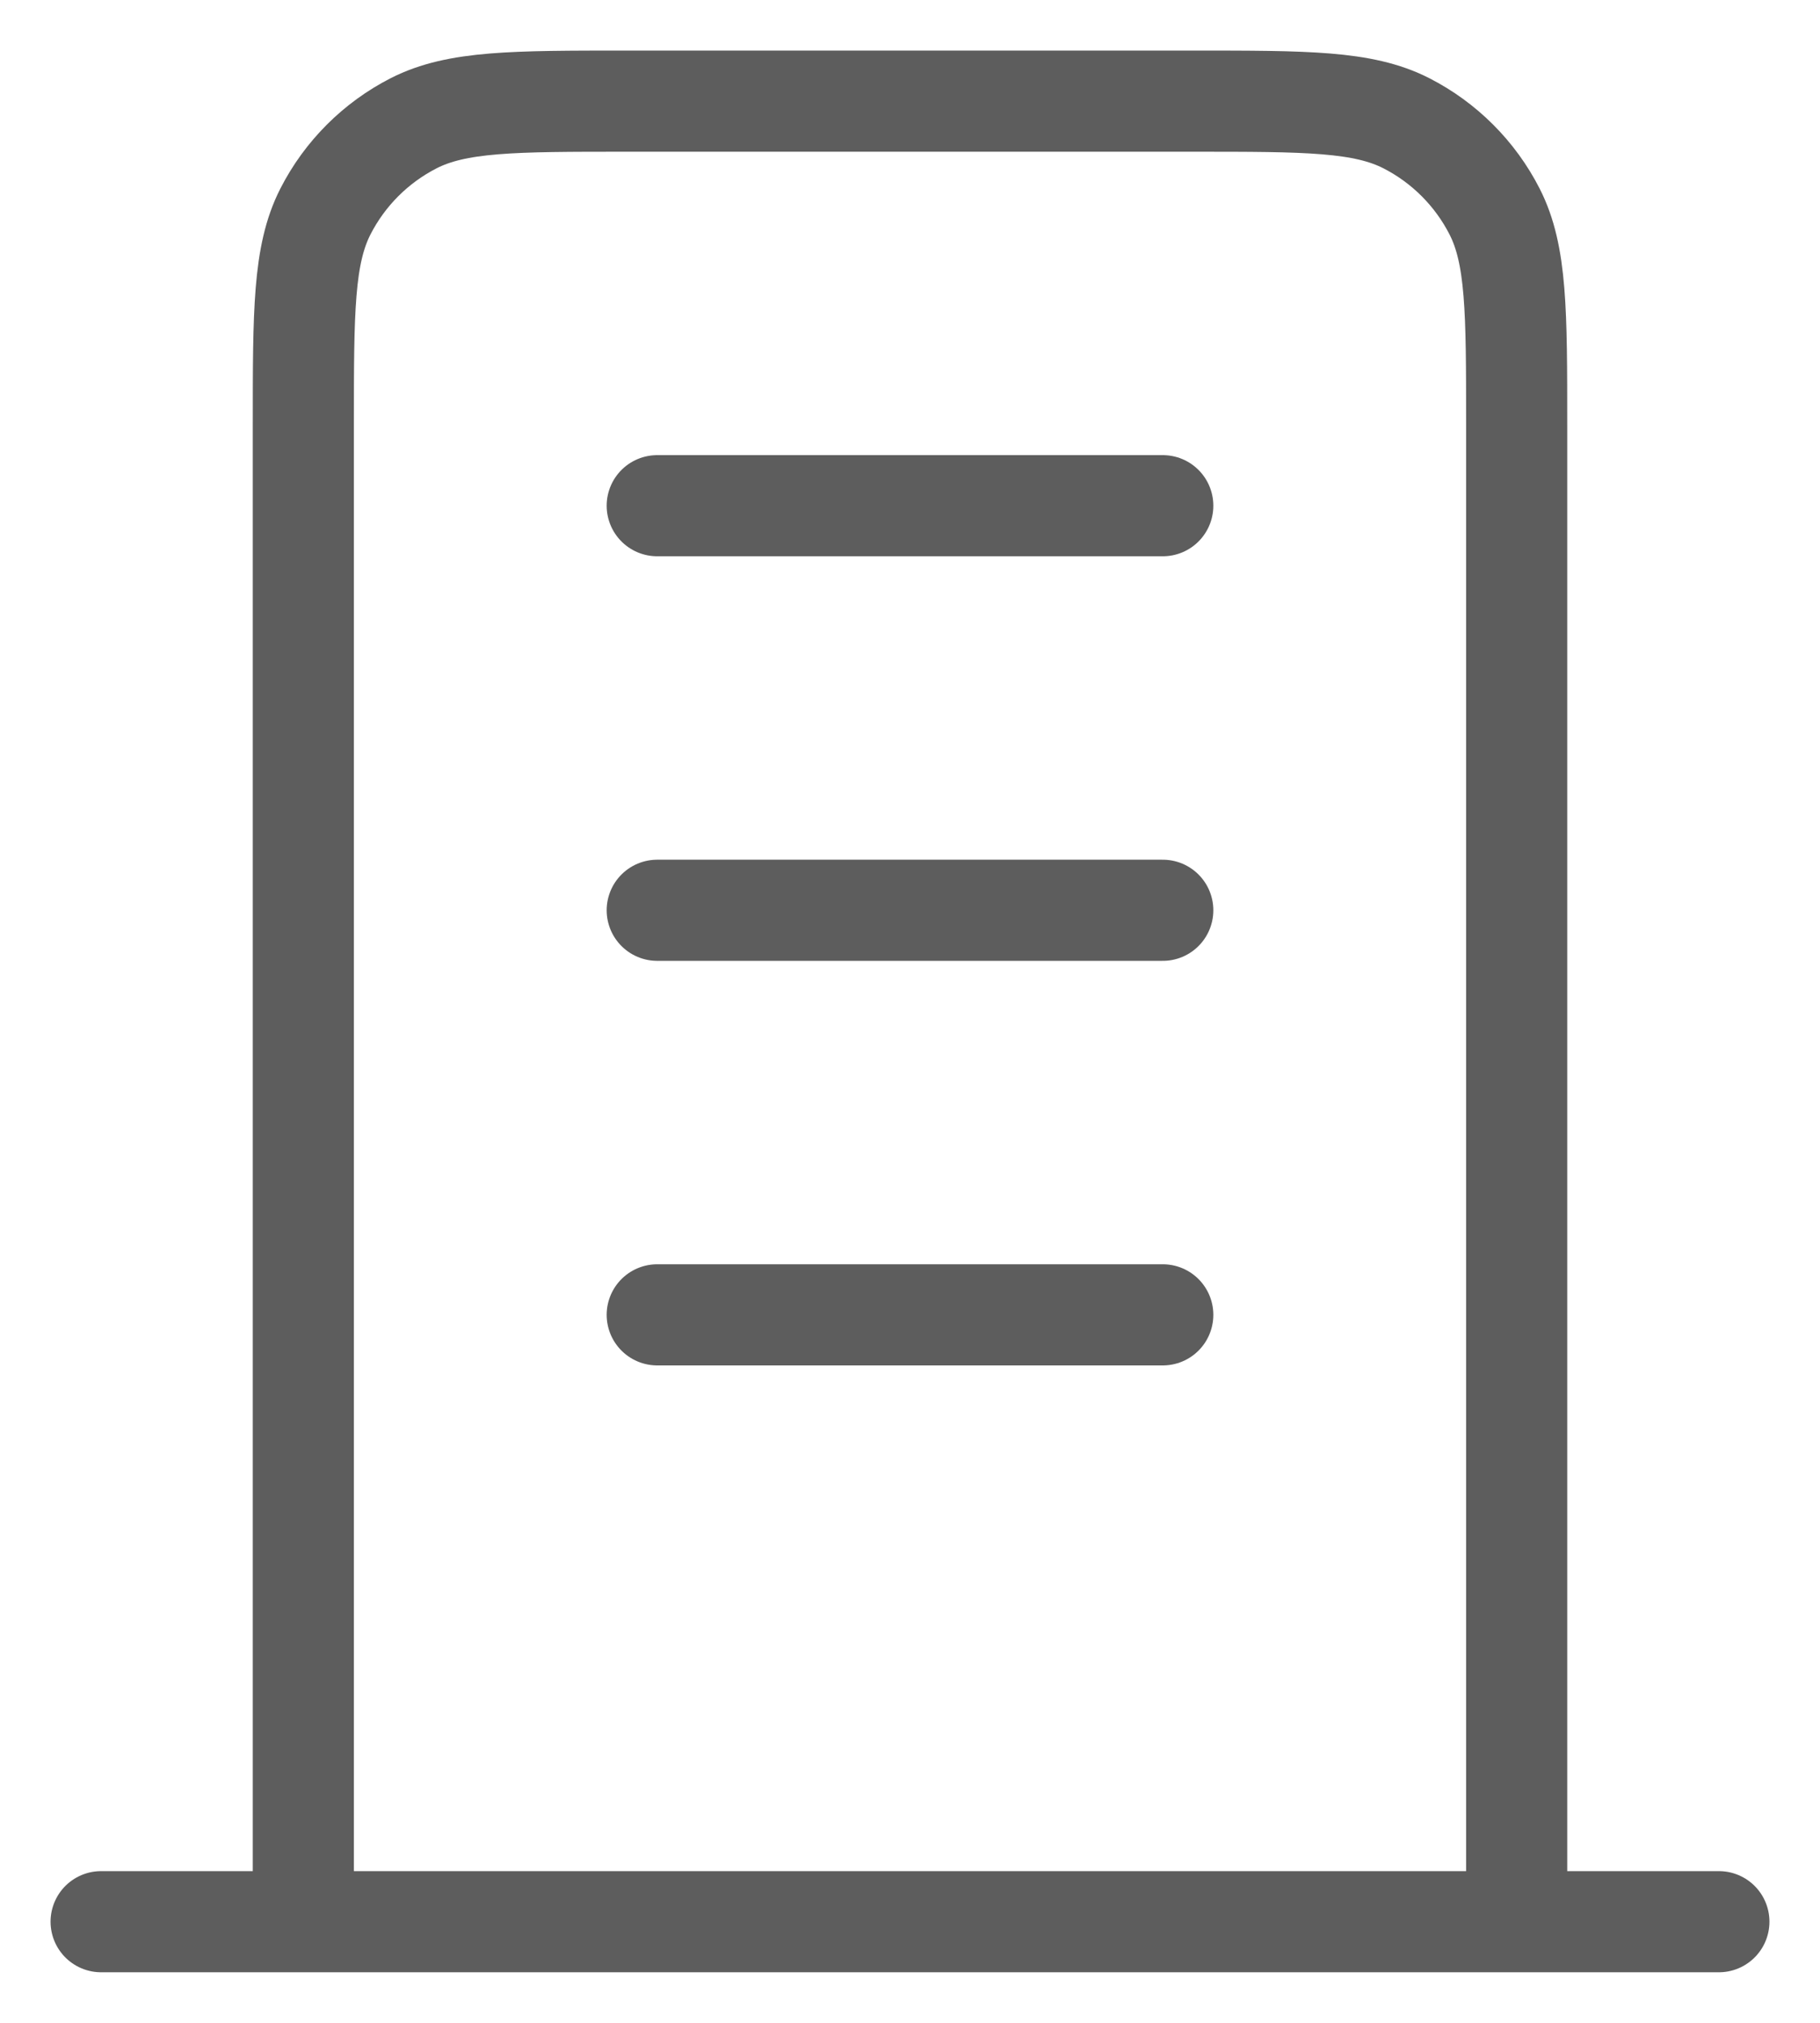 <svg width="18" height="20" viewBox="0 0 18 20" fill="none" xmlns="http://www.w3.org/2000/svg">
<path id="Icon" d="M6.5 5H11.5M6.5 9H11.5M6.5 13H11.5M15 19V4.2C15 3.08 15 2.52 14.782 2.092C14.59 1.716 14.284 1.41 13.908 1.218C13.48 1 12.92 1 11.8 1H6.2C5.08 1 4.52 1 4.092 1.218C3.716 1.41 3.41 1.716 3.218 2.092C3 2.52 3 3.08 3 4.2V19M17 19H1" stroke="#5D5D5D" stroke-linecap="round" stroke-linejoin="round"/>
</svg>
